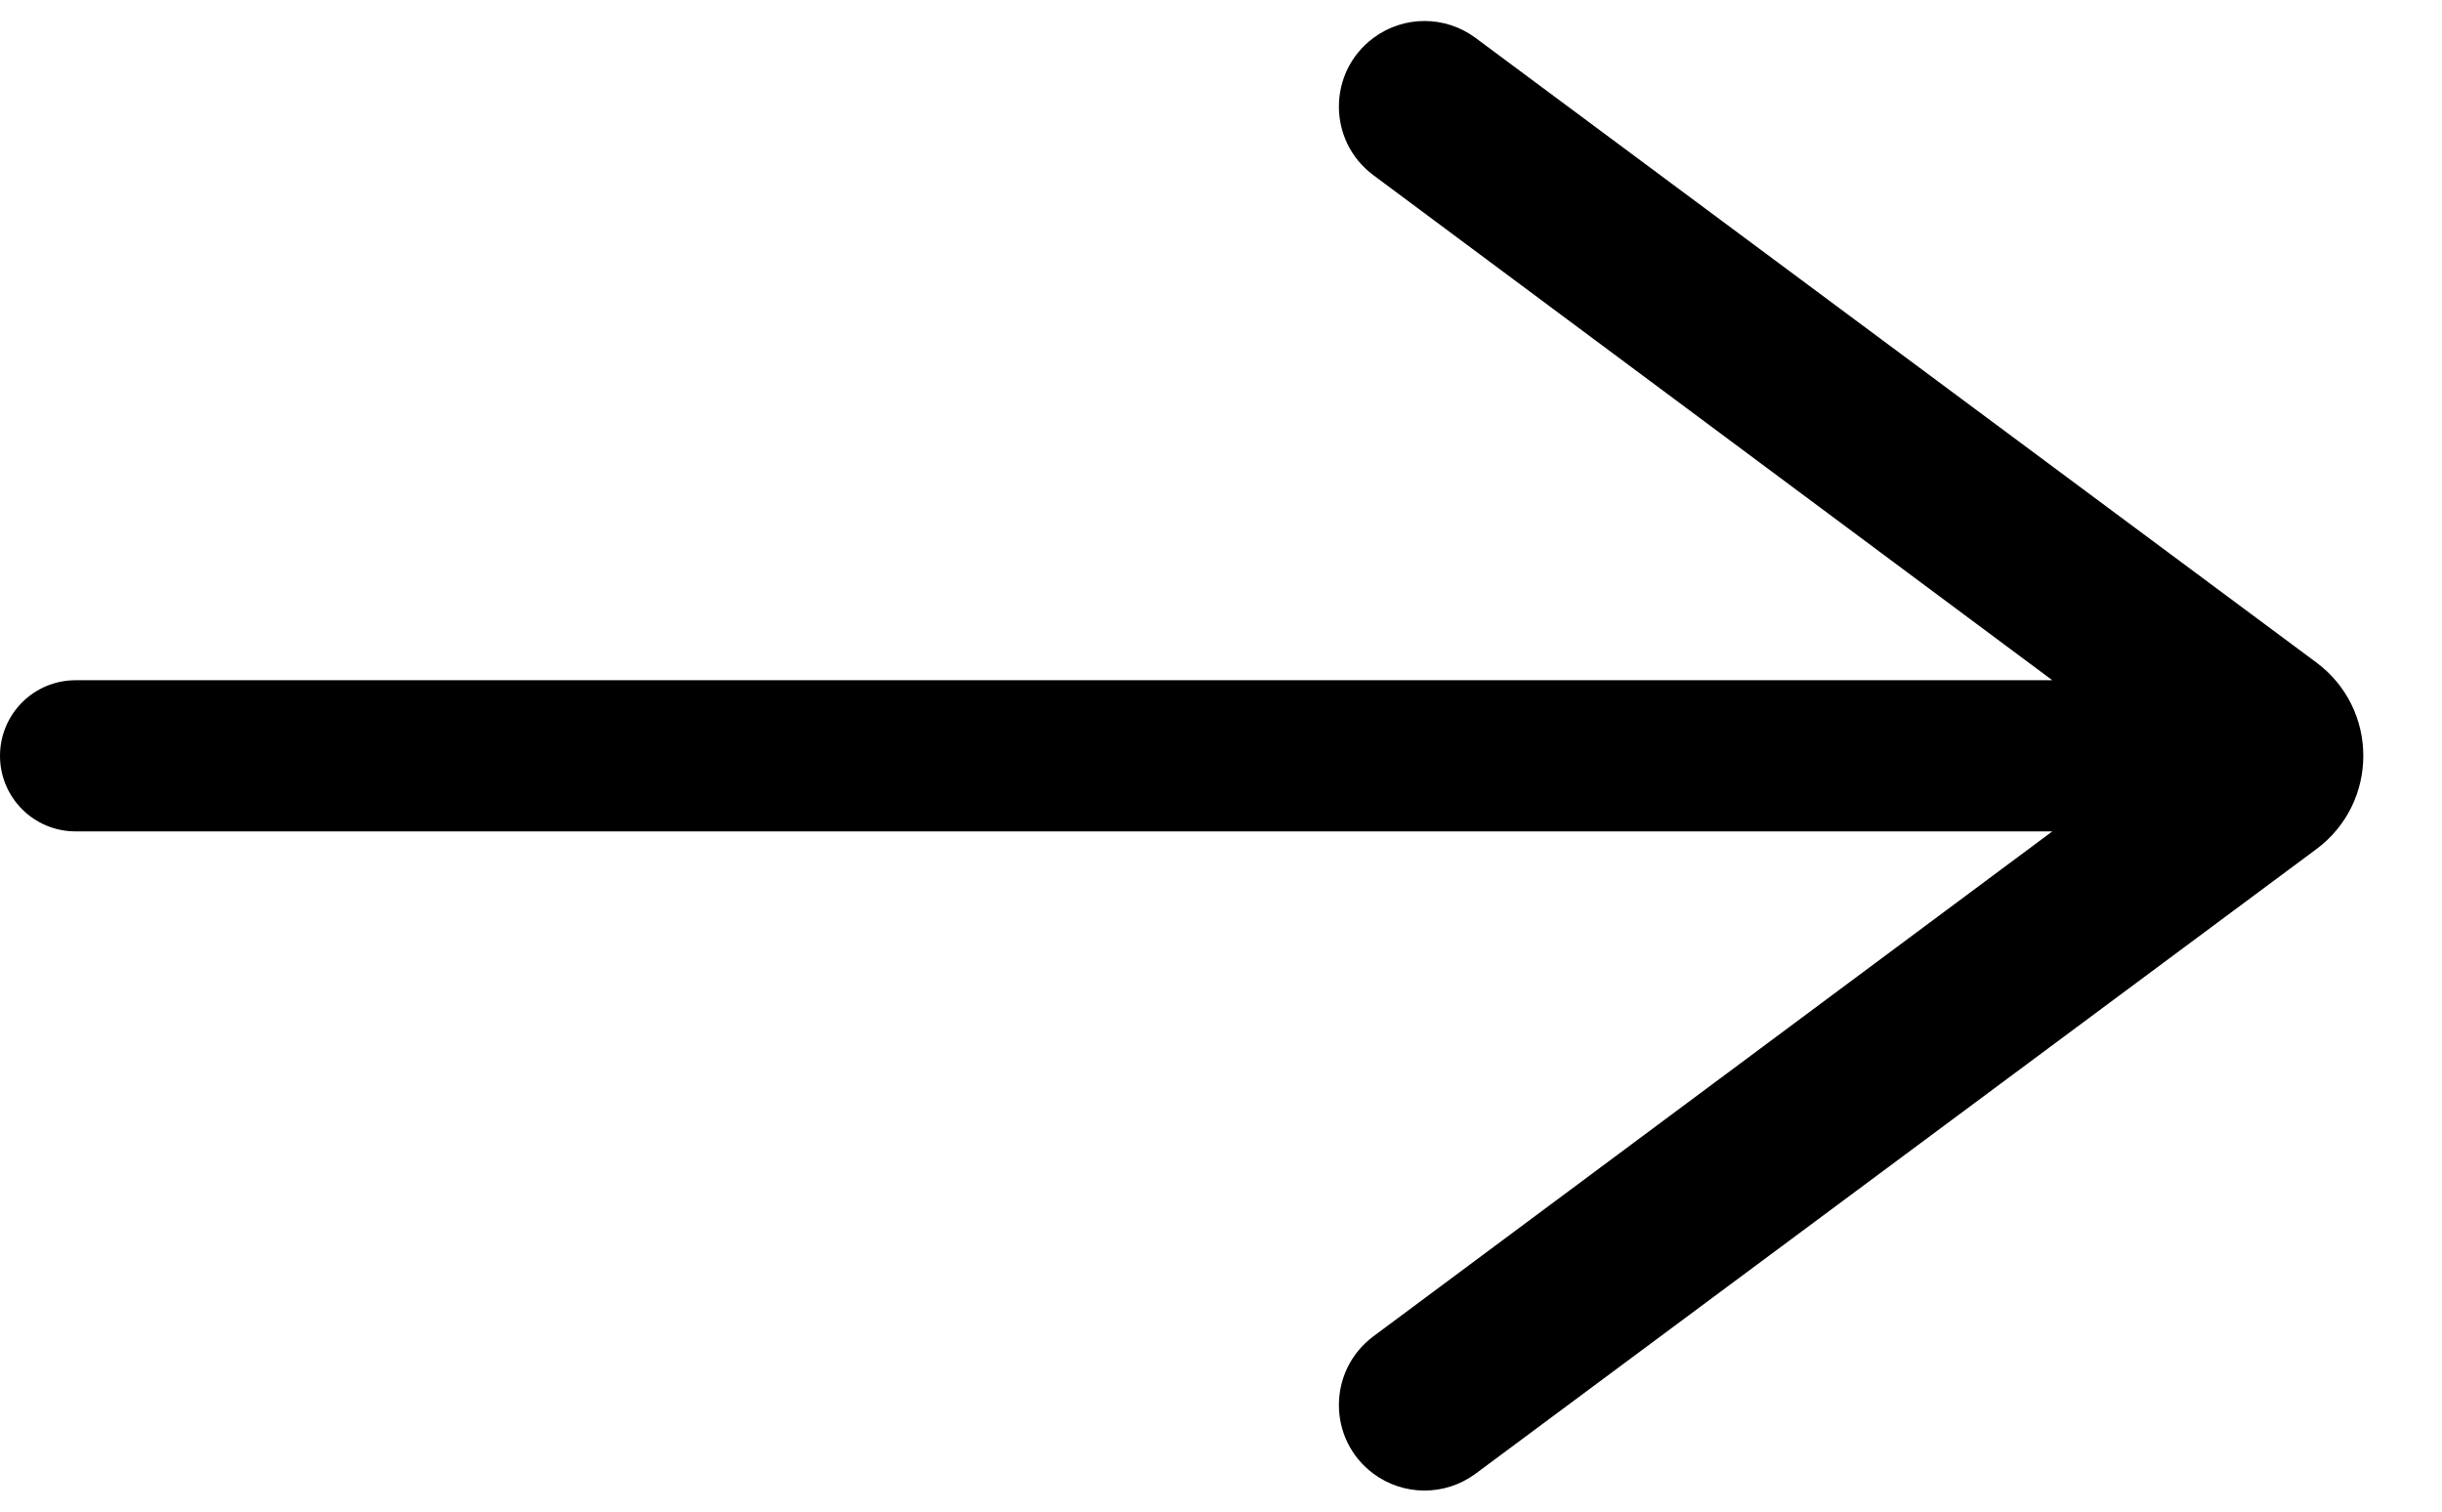 <svg width="21" height="13" viewBox="0 0 21 13" fill="none" xmlns="http://www.w3.org/2000/svg">
<path d="M11.811 0.326C11.415 0.62 11.415 1.213 11.811 1.507L17.649 5.85L0.65 5.85C0.291 5.85 -2.99816e-07 6.141 -2.84124e-07 6.5C-2.68432e-07 6.859 0.291 7.15 0.65 7.15L17.649 7.15L11.811 11.492C11.415 11.787 11.415 12.38 11.811 12.674C12.072 12.867 12.428 12.867 12.689 12.674L19.919 7.303C20.458 6.903 20.458 6.097 19.919 5.697L12.689 0.326C12.428 0.132 12.072 0.132 11.811 0.326Z" fill="black"/>
</svg>
